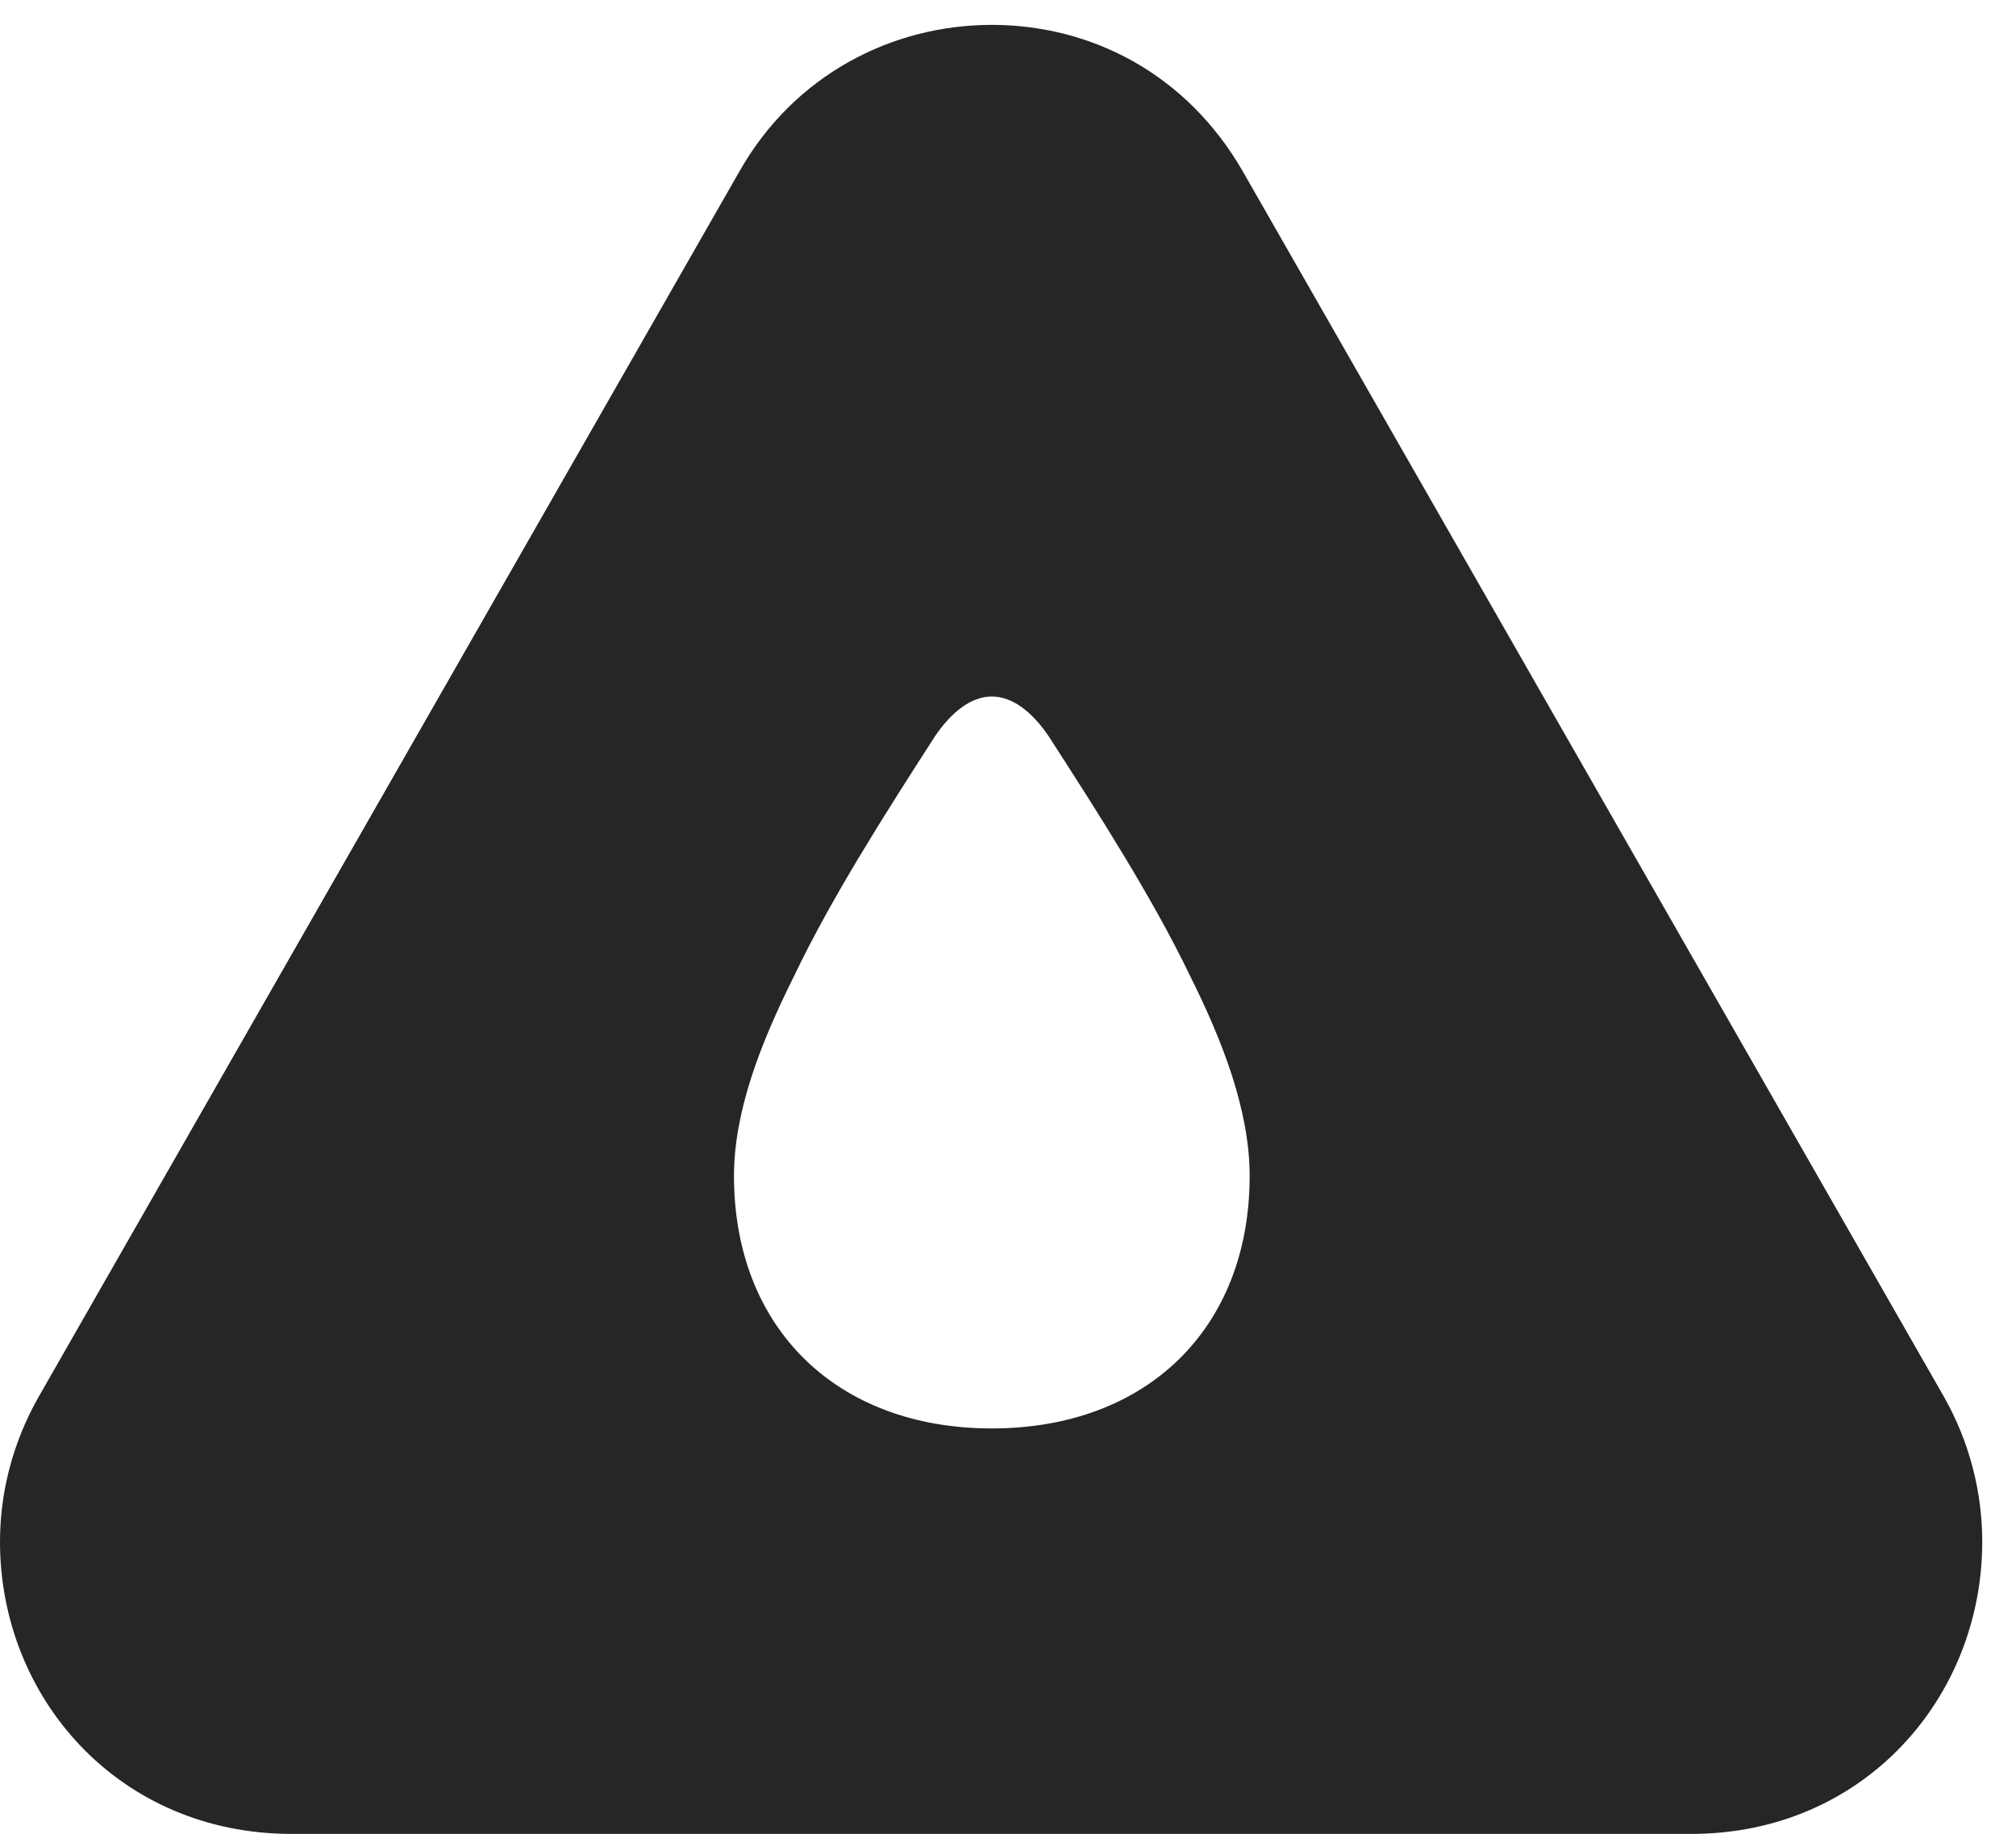 <?xml version="1.0" encoding="UTF-8"?>
<!--Generator: Apple Native CoreSVG 326-->
<!DOCTYPE svg PUBLIC "-//W3C//DTD SVG 1.1//EN" "http://www.w3.org/Graphics/SVG/1.1/DTD/svg11.dtd">
<svg version="1.1" xmlns="http://www.w3.org/2000/svg" xmlns:xlink="http://www.w3.org/1999/xlink"
       viewBox="0 0 21.561 19.611">
       <g>
              <rect height="19.611" opacity="0" width="21.561" x="0" y="0" />
              <path d="M13.293 1.835L20.789 14.934C21.071 15.43 21.2 15.969 21.2 16.487C21.2 18.153 19.933 19.611 18.086 19.611L3.121 19.611C1.267 19.611 0 18.153 0 16.487C0 15.969 0.132 15.433 0.411 14.941L7.907 1.835C8.494 0.797 9.545 0.266 10.607 0.266C11.662 0.266 12.688 0.782 13.293 1.835ZM10.001 7.871C9.473 8.691 8.887 9.608 8.49 10.443C8.14 11.144 7.85 11.877 7.85 12.575C7.85 14.201 8.948 15.275 10.607 15.275C12.269 15.275 13.365 14.201 13.365 12.575C13.365 11.877 13.075 11.129 12.724 10.428C12.33 9.608 11.744 8.691 11.214 7.871C11.037 7.611 10.828 7.448 10.607 7.448C10.389 7.448 10.178 7.611 10.001 7.871Z"
                     fill="currentColor" fill-opacity="0.85" />
       </g>
</svg>